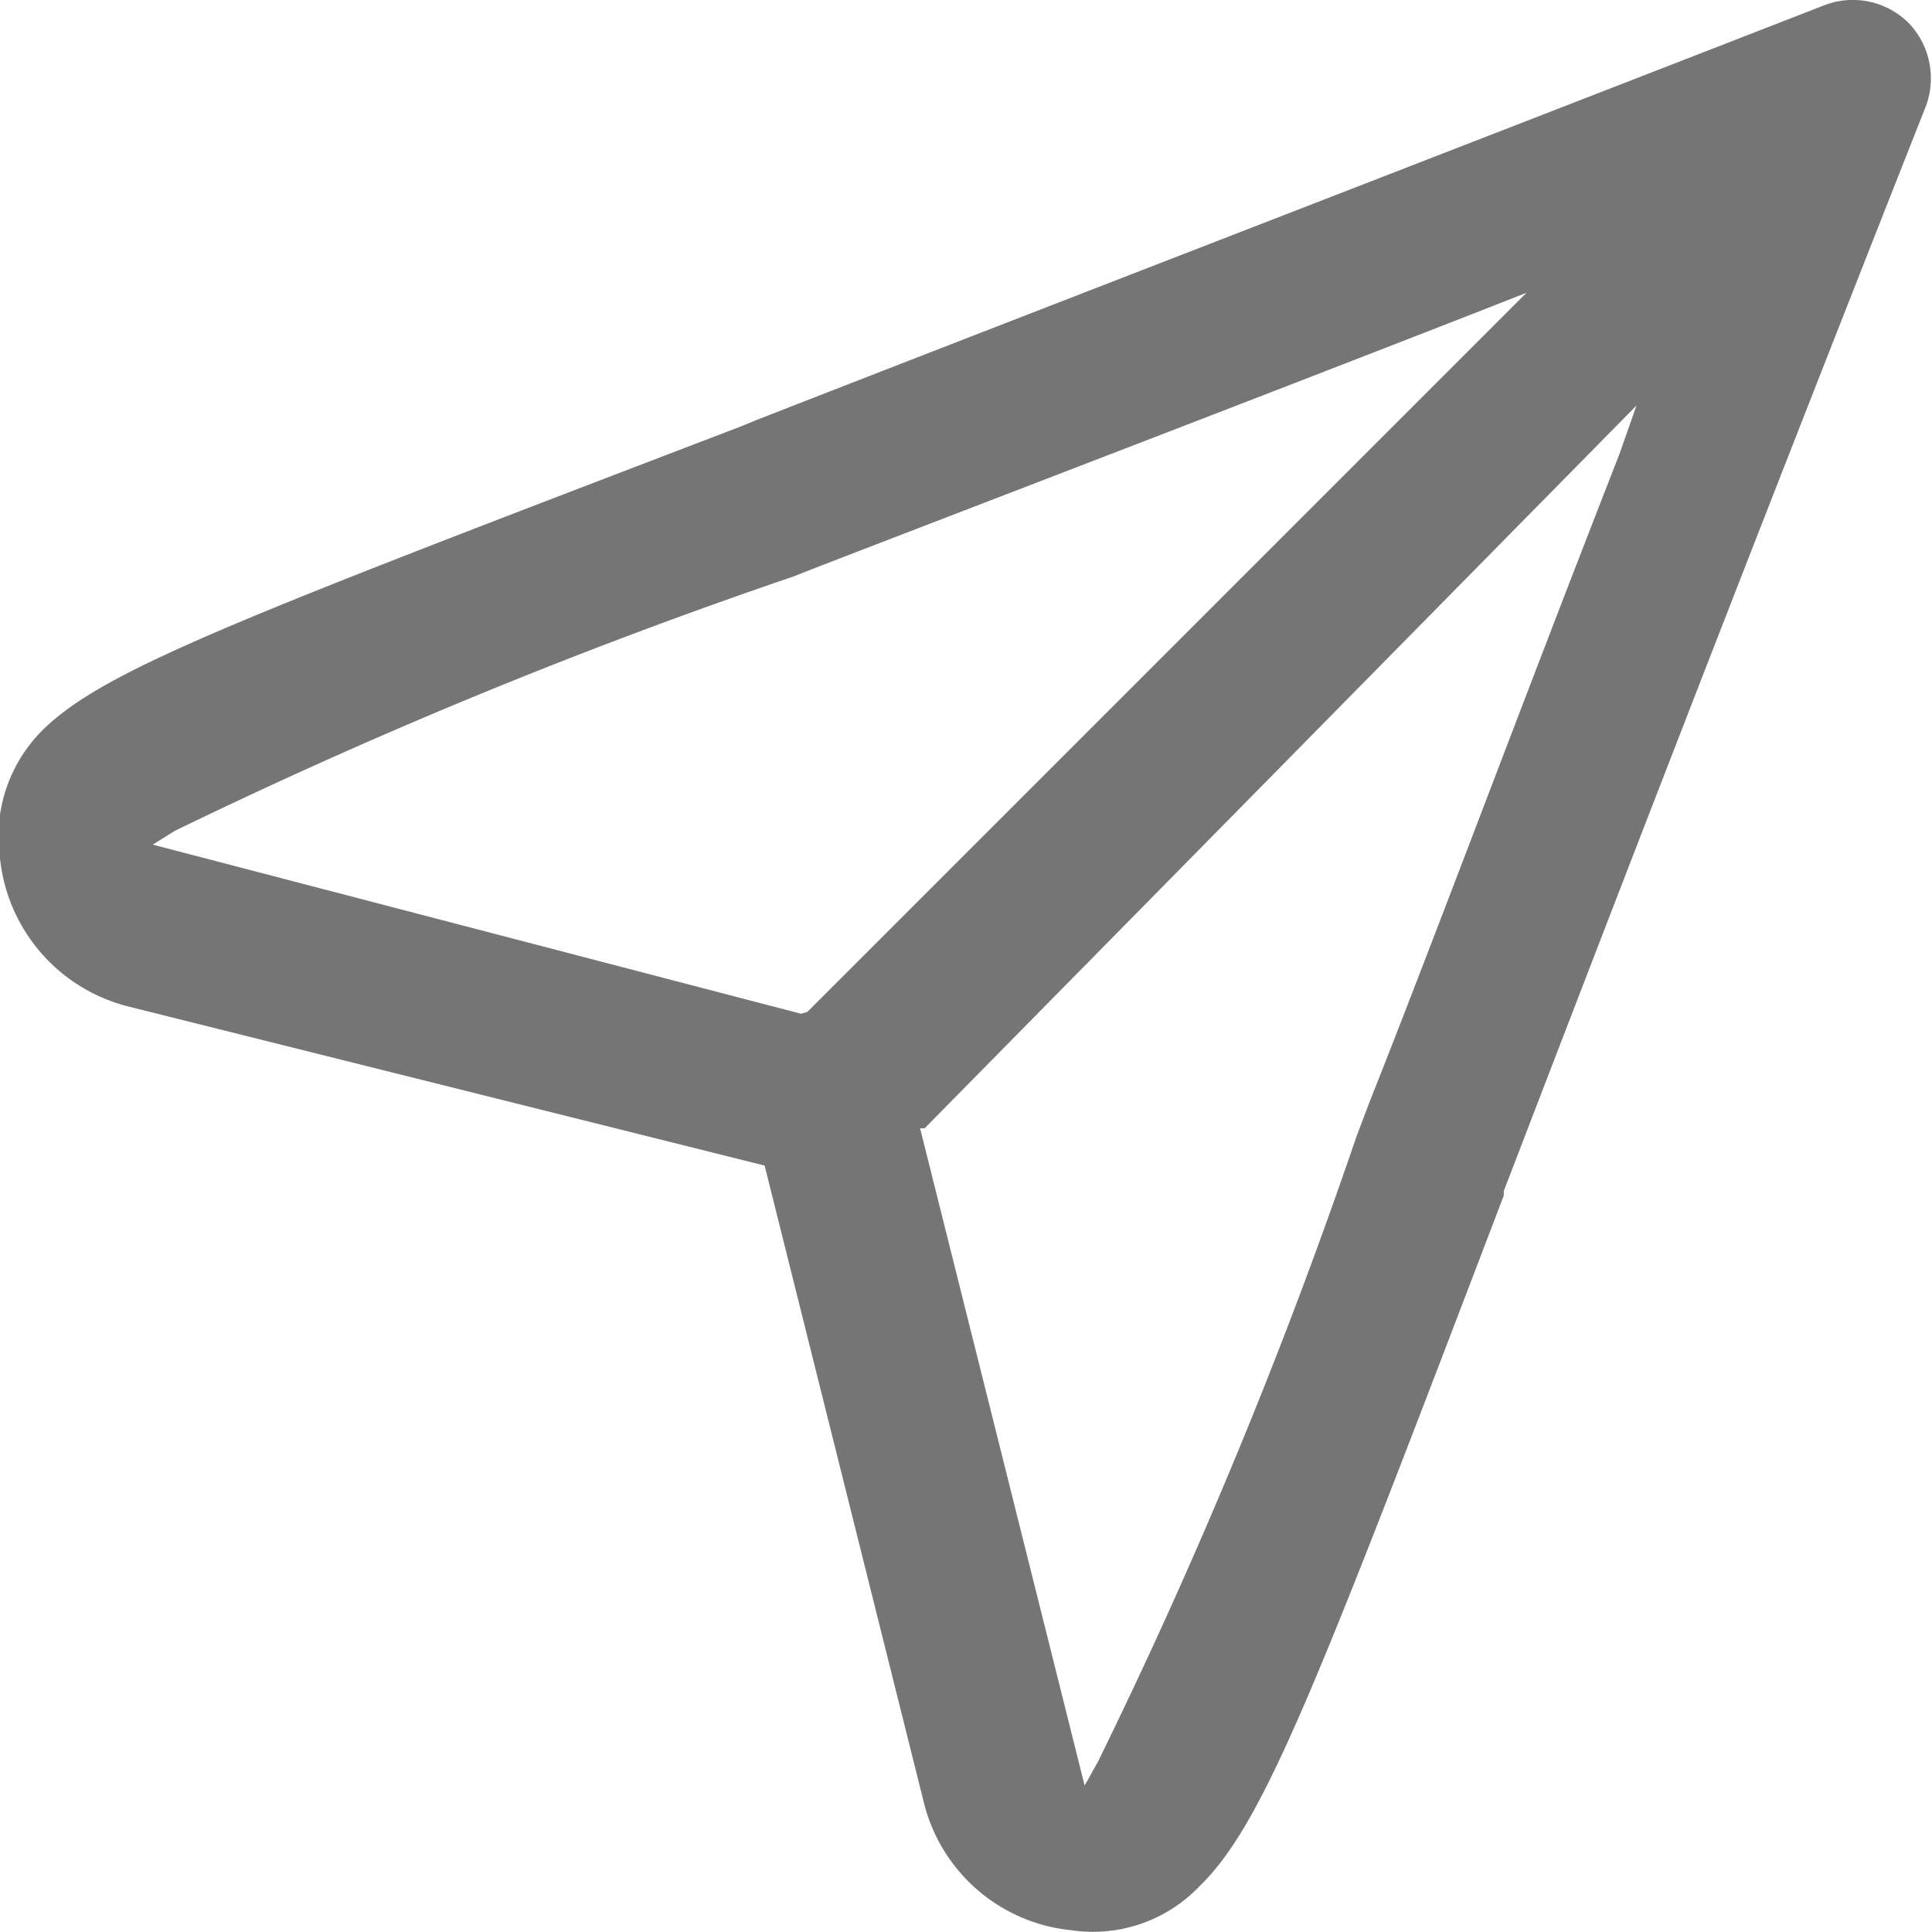 <svg xmlns="http://www.w3.org/2000/svg" viewBox="0 0 21.25 21.25"><defs><style>.cls-1{fill:#757575;}</style></defs><title>send-ico</title><g id="Layer_2" data-name="Layer 2"><g id="icons"><path class="cls-1" d="M16.54,13.15l0-.05c1.08-2.81,2.56-6.66,4.63-11.9A.88.88,0,0,0,21,.26a.87.87,0,0,0-.94-.2c-5.14,2-9,3.49-11.74,4.56l-.17.07C2.66,6.79,1.19,7.35.5,8A1.65,1.65,0,0,0,0,9.44a1.88,1.88,0,0,0,1.41,1.63l7,1.75,1.75,7a1.86,1.86,0,0,0,1.62,1.41,1.62,1.62,0,0,0,1.41-.48C13.9,20.06,14.46,18.6,16.54,13.15Zm-7.73-2L1.68,9.29l.24-.15a59.22,59.22,0,0,1,6.81-2.8l.15-.06c1.94-.75,4.35-1.67,7.35-2.84l.56-.22L8.88,11.13Zm3.12,8.49-1.81-7.23.05,0L18,4.46,17.81,5c-1.13,2.89-2,5.24-2.75,7.13l-.14.37a58.32,58.32,0,0,1-2.84,6.87Z"/></g></g></svg>